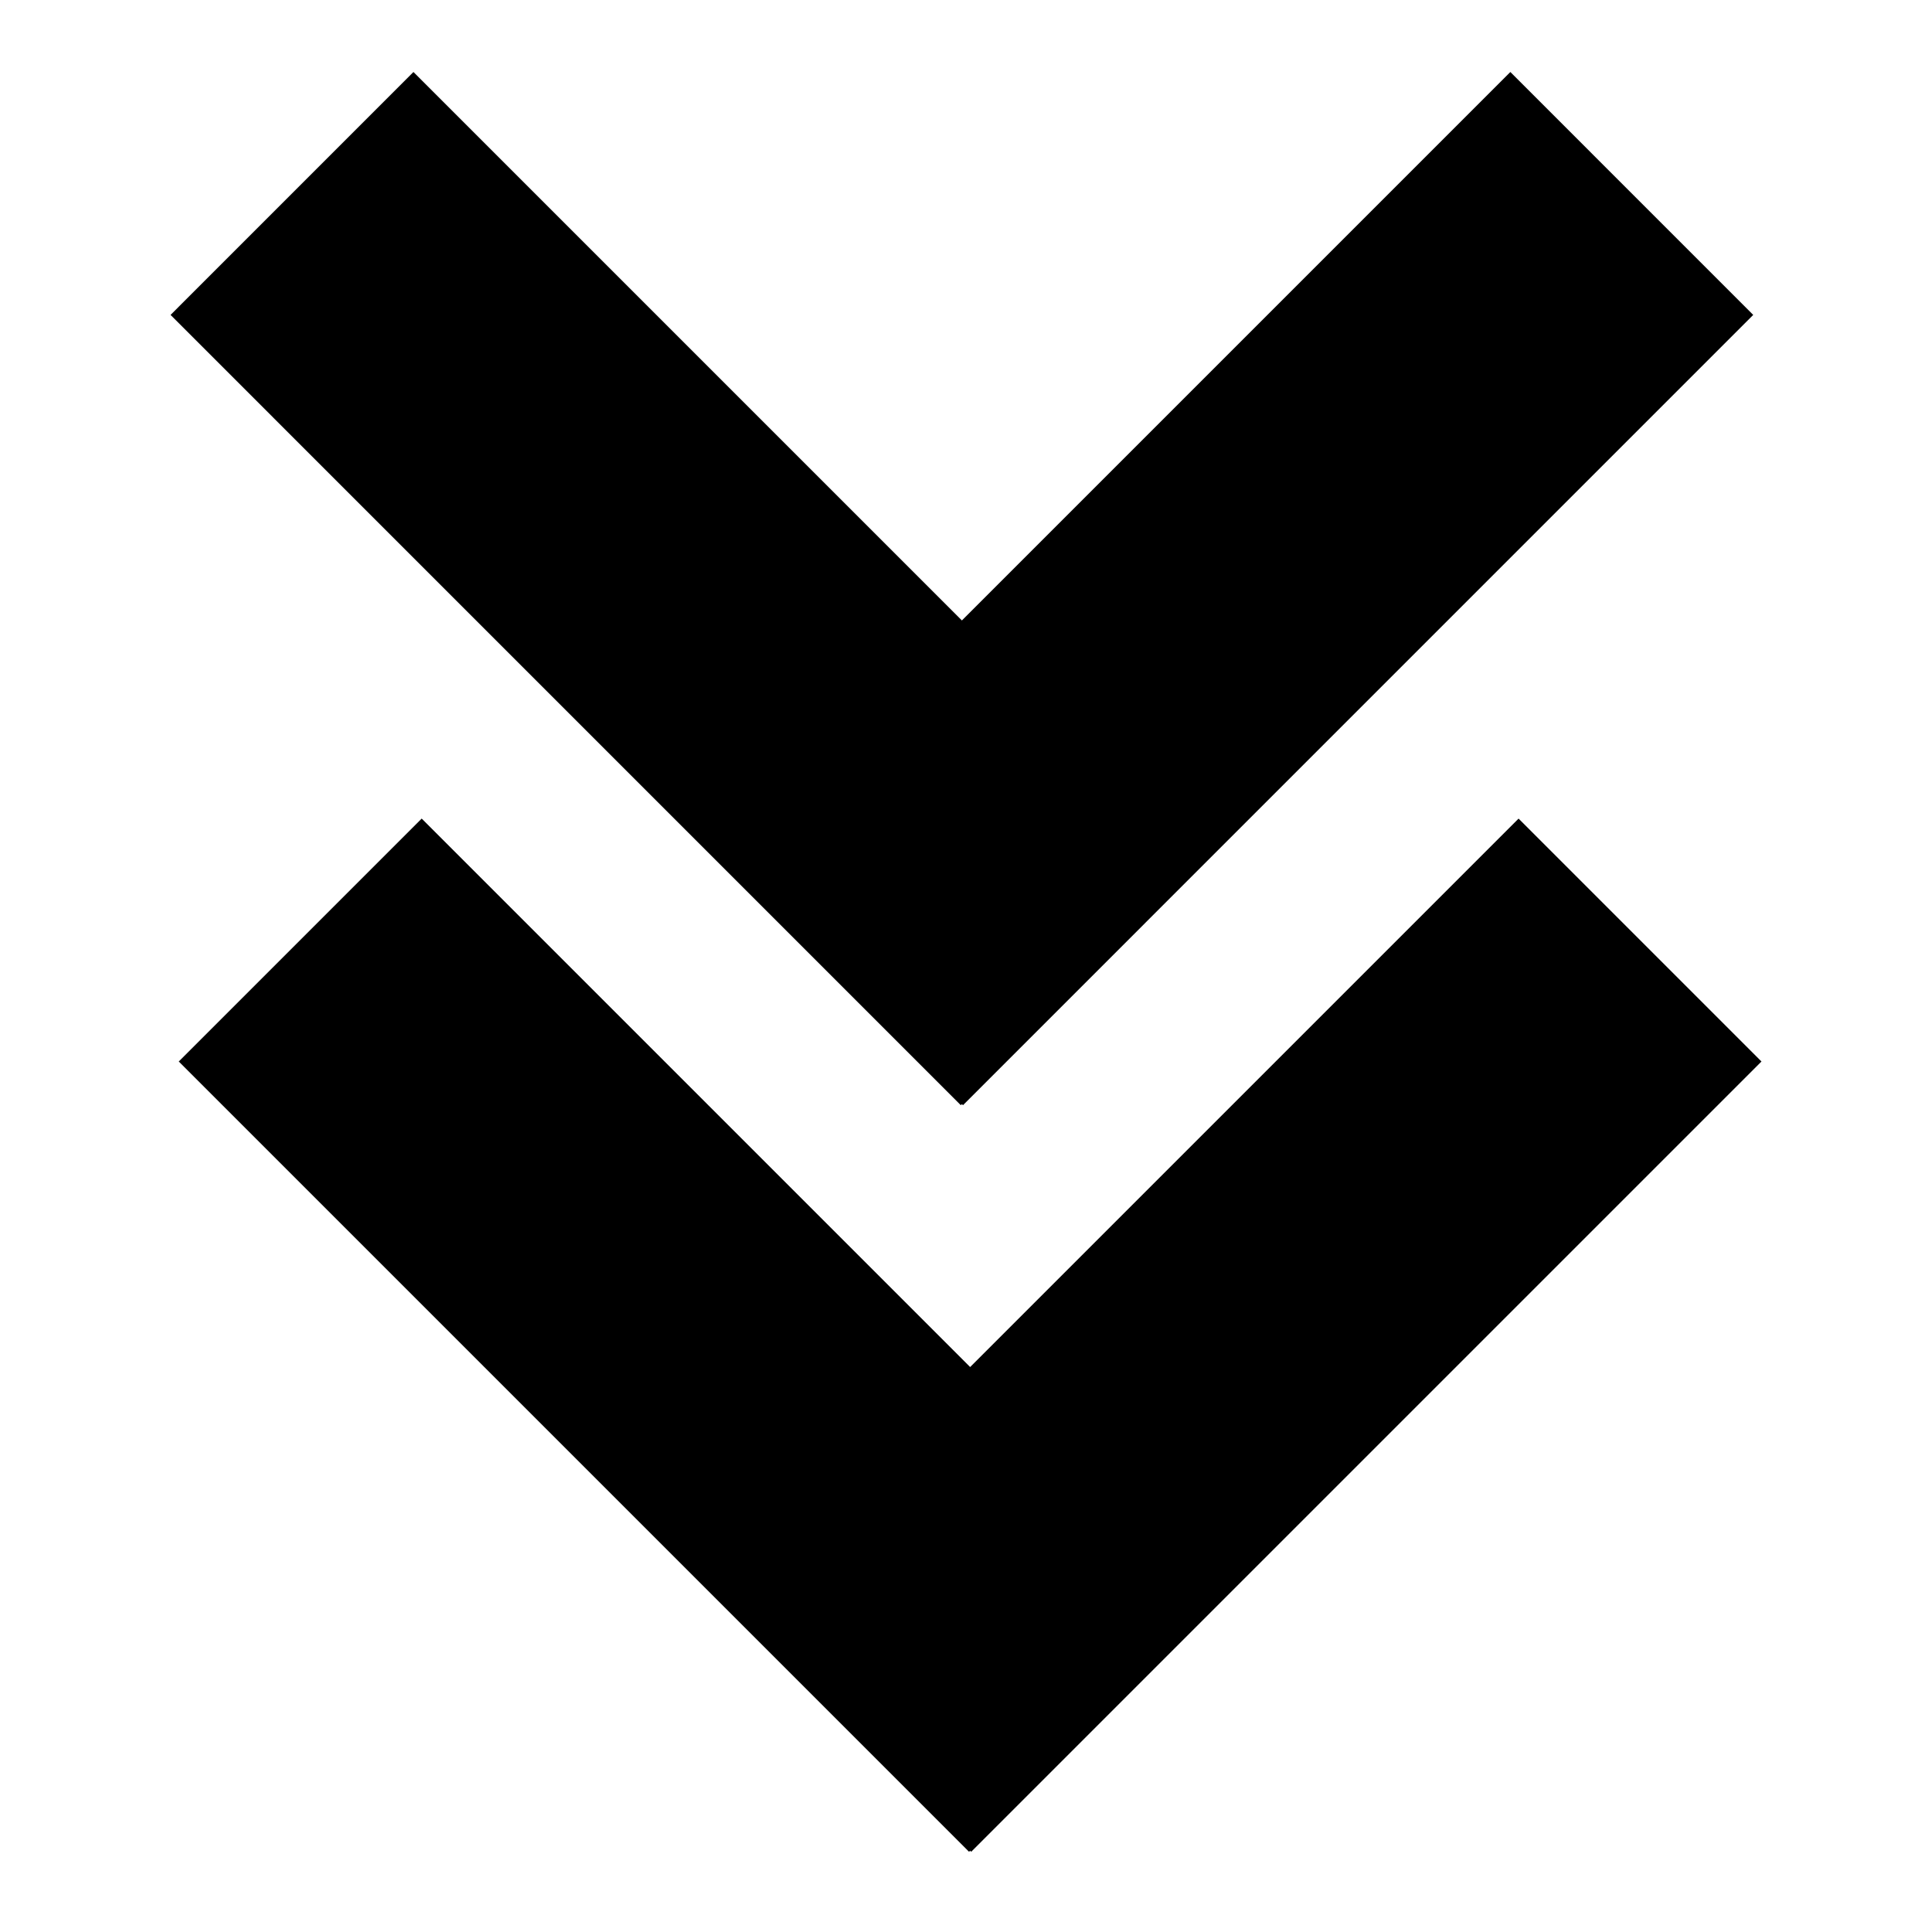 <?xml version="1.0" encoding="UTF-8" standalone="no"?>
<!DOCTYPE svg PUBLIC "-//W3C//DTD SVG 1.1//EN" "http://www.w3.org/Graphics/SVG/1.1/DTD/svg11.dtd">
<svg width="100%" height="100%" viewBox="0 0 64 64" version="1.1" xmlns="http://www.w3.org/2000/svg" xmlns:xlink="http://www.w3.org/1999/xlink" xml:space="preserve" xmlns:serif="http://www.serif.com/" style="fill-rule:evenodd;clip-rule:evenodd;stroke-linejoin:round;stroke-miterlimit:2;">
    <g transform="matrix(6.12323e-17,-1,-1,-6.12323e-17,63.864,63.864)">
        <path d="M27.289,32L27.253,32.036L53.432,58.214L61.479,50.168L43.311,32L61.479,13.832L53.432,5.786L27.253,31.964L27.289,32ZM2.557,31.727L2.521,31.763L28.7,57.942L36.747,49.895L18.579,31.727L36.747,13.559L28.7,5.513L2.521,31.692L2.557,31.727Z"/>
    </g>
</svg>
